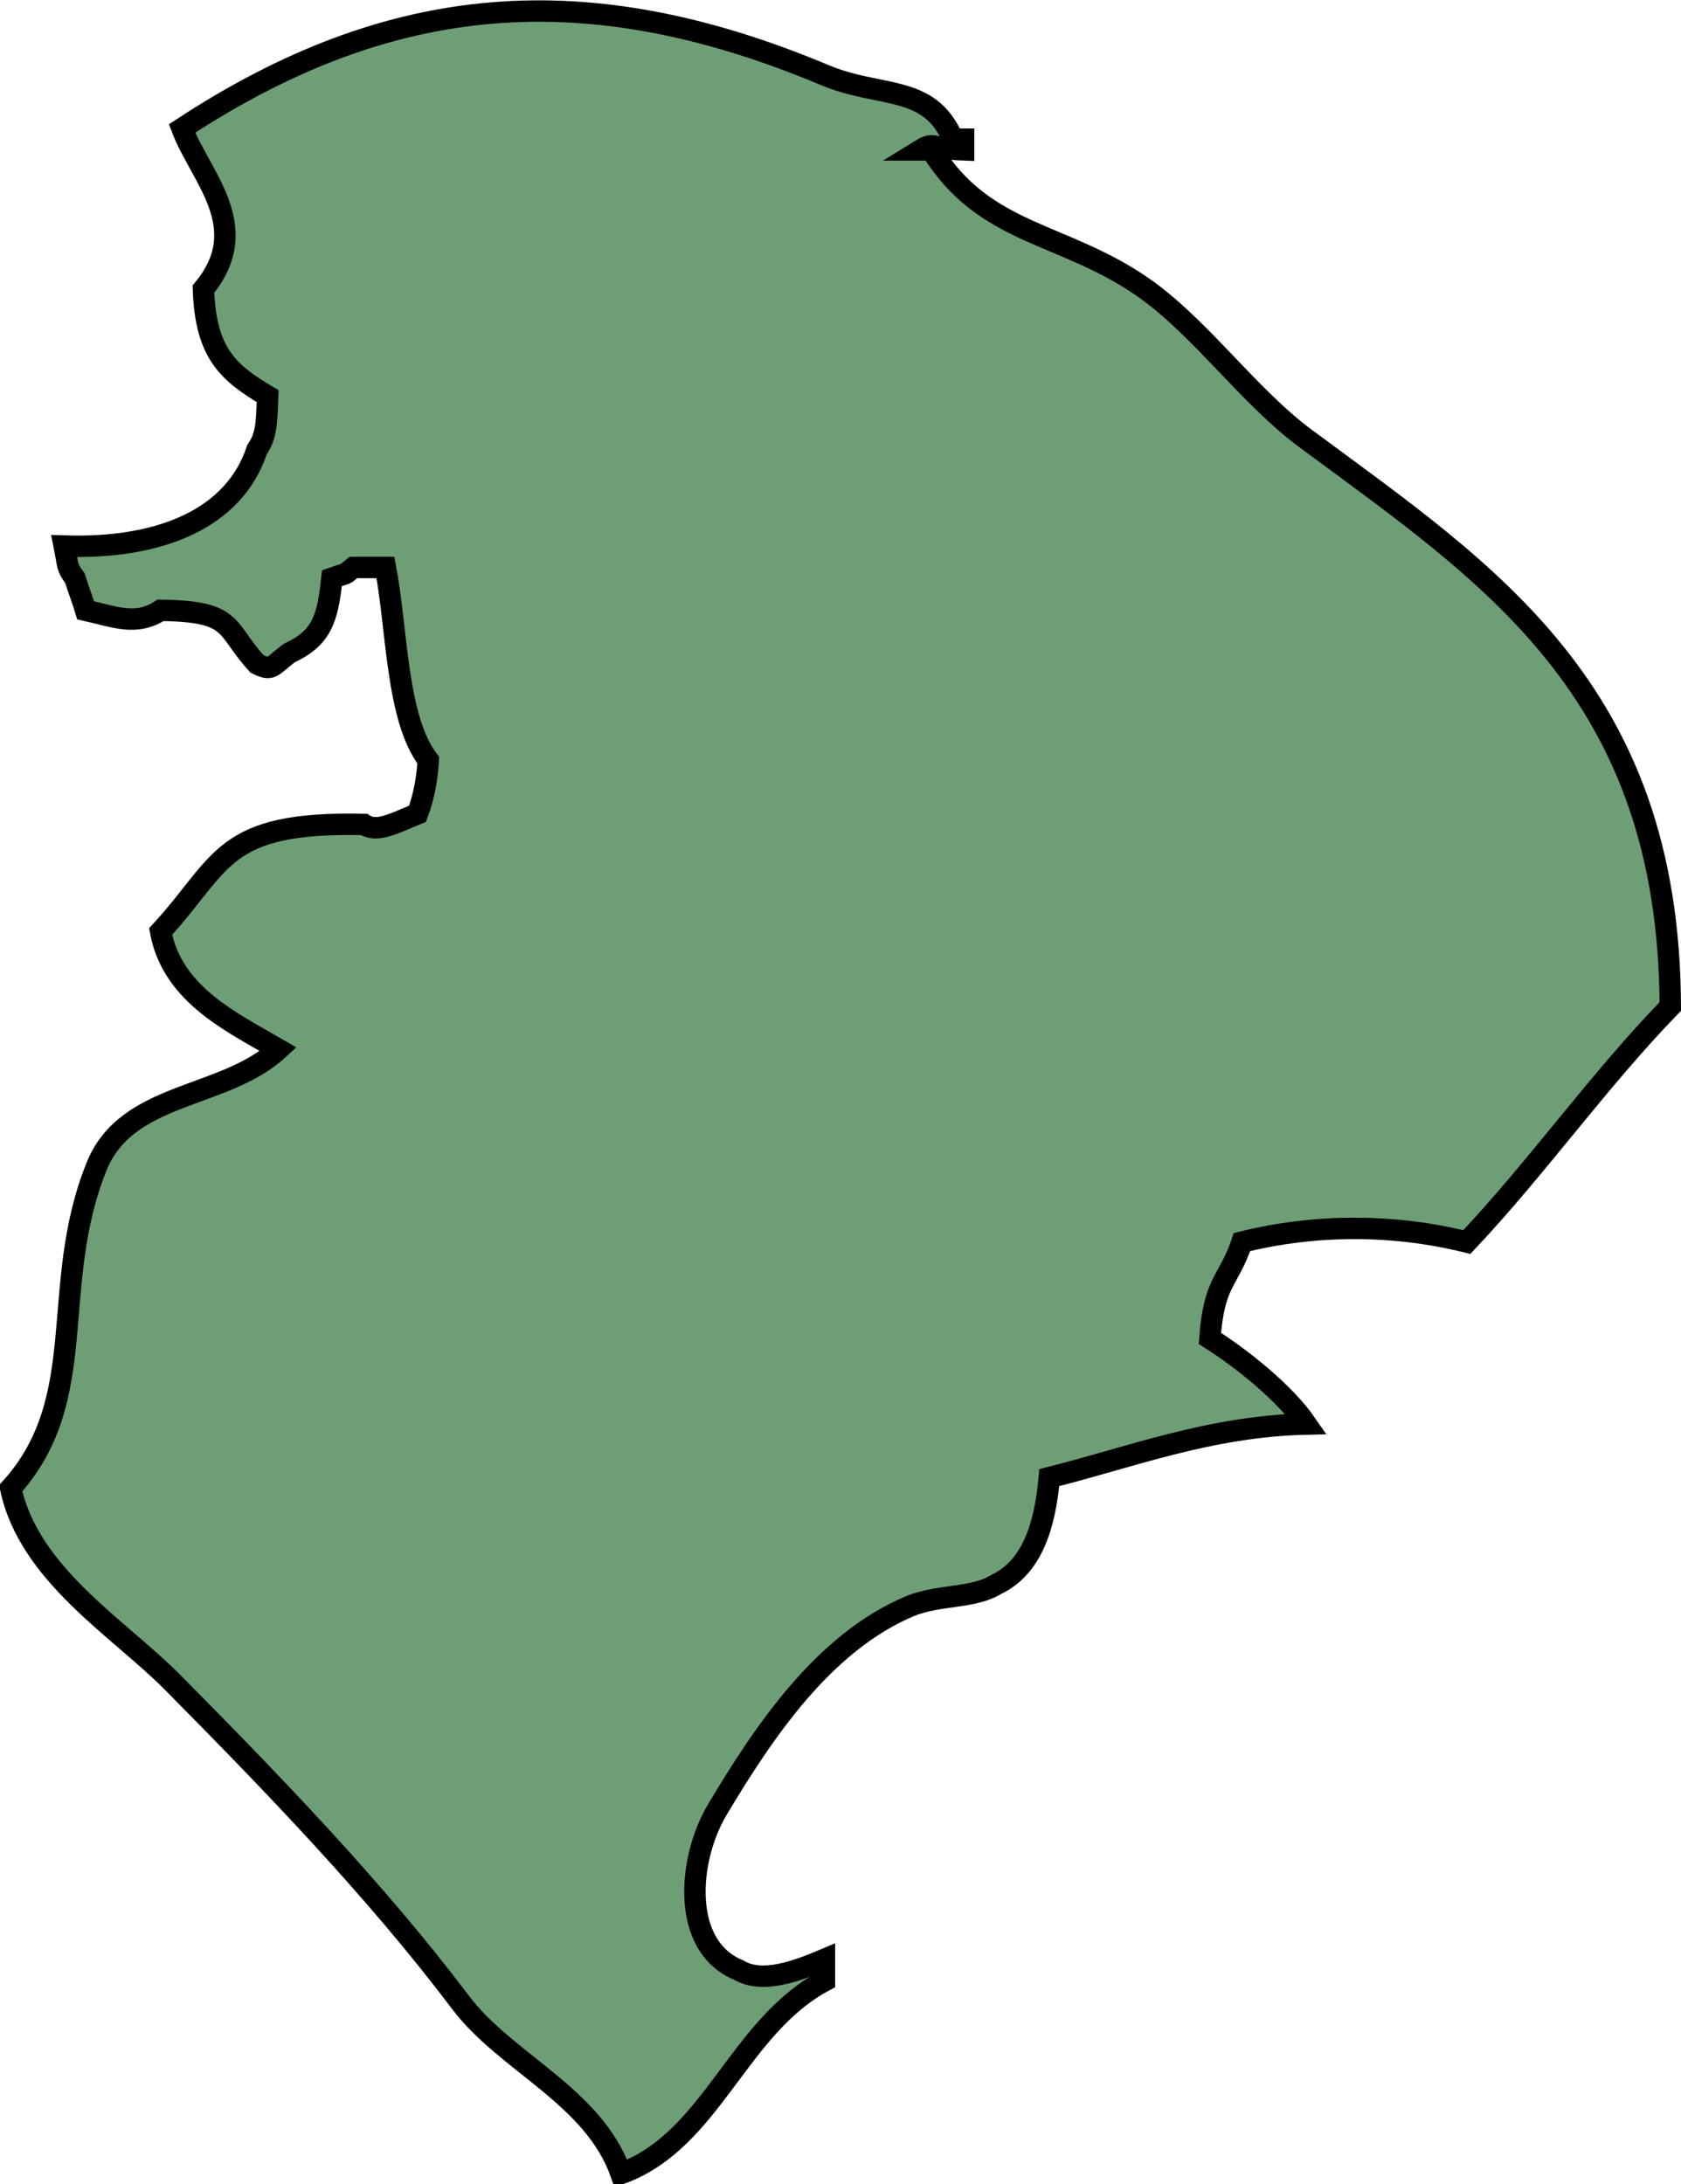 <?xml version="1.0" encoding="utf-8"?>
<!-- Generator: Adobe Illustrator 25.0.0, SVG Export Plug-In . SVG Version: 6.00 Build 0)  -->
<svg version="1.1" id="Layer_1" xmlns="http://www.w3.org/2000/svg" xmlns:xlink="http://www.w3.org/1999/xlink" x="0px" y="0px"
	 viewBox="0 0 157 204" style="enable-background:new 0 0 157 204;" xml:space="preserve">
<style type="text/css">
	.st0{fill-rule:evenodd;clip-rule:evenodd;fill:#6E9E75;stroke:#000000;stroke-width:2;}
</style>
<path id="huyện_Mỏ_Cày_Bắc" class="st0" d="M6,51c9,0.3,15.9-2.6,18-9c0.9-1.3,0.9-2.5,1-5c-3.7-2.2-5.8-4-6-10
	c4.8-5.8-0.3-10.5-2-15C36.5-0.8,54.8-2.3,77,7c5.2,2.2,9.8,0.8,12,6h1v1c-3-0.1-2.7-0.8-4,0h1c5,8.1,12.4,7.6,20,13
	c5.3,3.8,9.7,10.1,15,14c17,12.6,33.9,23.4,34,53c-6.7,6.9-12.4,15-19,22c-6.9-1.7-14.1-1.7-21,0c-1.3,3.8-2.6,3.6-3,9
	c3,1.9,7,5.1,9,8c-9,0.2-16.4,3.1-24,5c-0.4,4.5-1.6,8.4-5,10c-2.1,1.3-5.3,0.9-8,2c-8.1,3.4-13.7,11.8-18,19
	c-2.8,4.7-3.4,12.8,2,15c2.2,1.3,5.4,0.1,8-1v2c-8.1,4.3-10.5,14.9-19,18c-2.6-7.3-10.7-10.3-15-16c-8-10.6-17.7-20.6-27-30
	c-5-5-13.3-10-15-18c7.6-8.4,3.5-18.8,8-30c2.8-7.1,11.9-6.3,17-11c-4.3-2.5-9.9-5.1-11-11c5.9-6.4,5.6-10.3,19-10
	c1.2,0.8,2.8-0.1,5-1c0.6-1.6,0.9-3.3,1-5c-3-3.9-2.9-12.3-4-18h-3c-1,0.8-0.3,0.4-2,1c-0.4,3.9-1,5.6-4,7c-1.7,1.3-1.6,1.7-3,1
	c-3.1-3.4-2-4.9-9-5c-2.3,1.5-4.3,0.6-7,0c-0.3-1-0.7-2-1-3C6.2,52.9,6.4,53,6,51z"/>
</svg>
